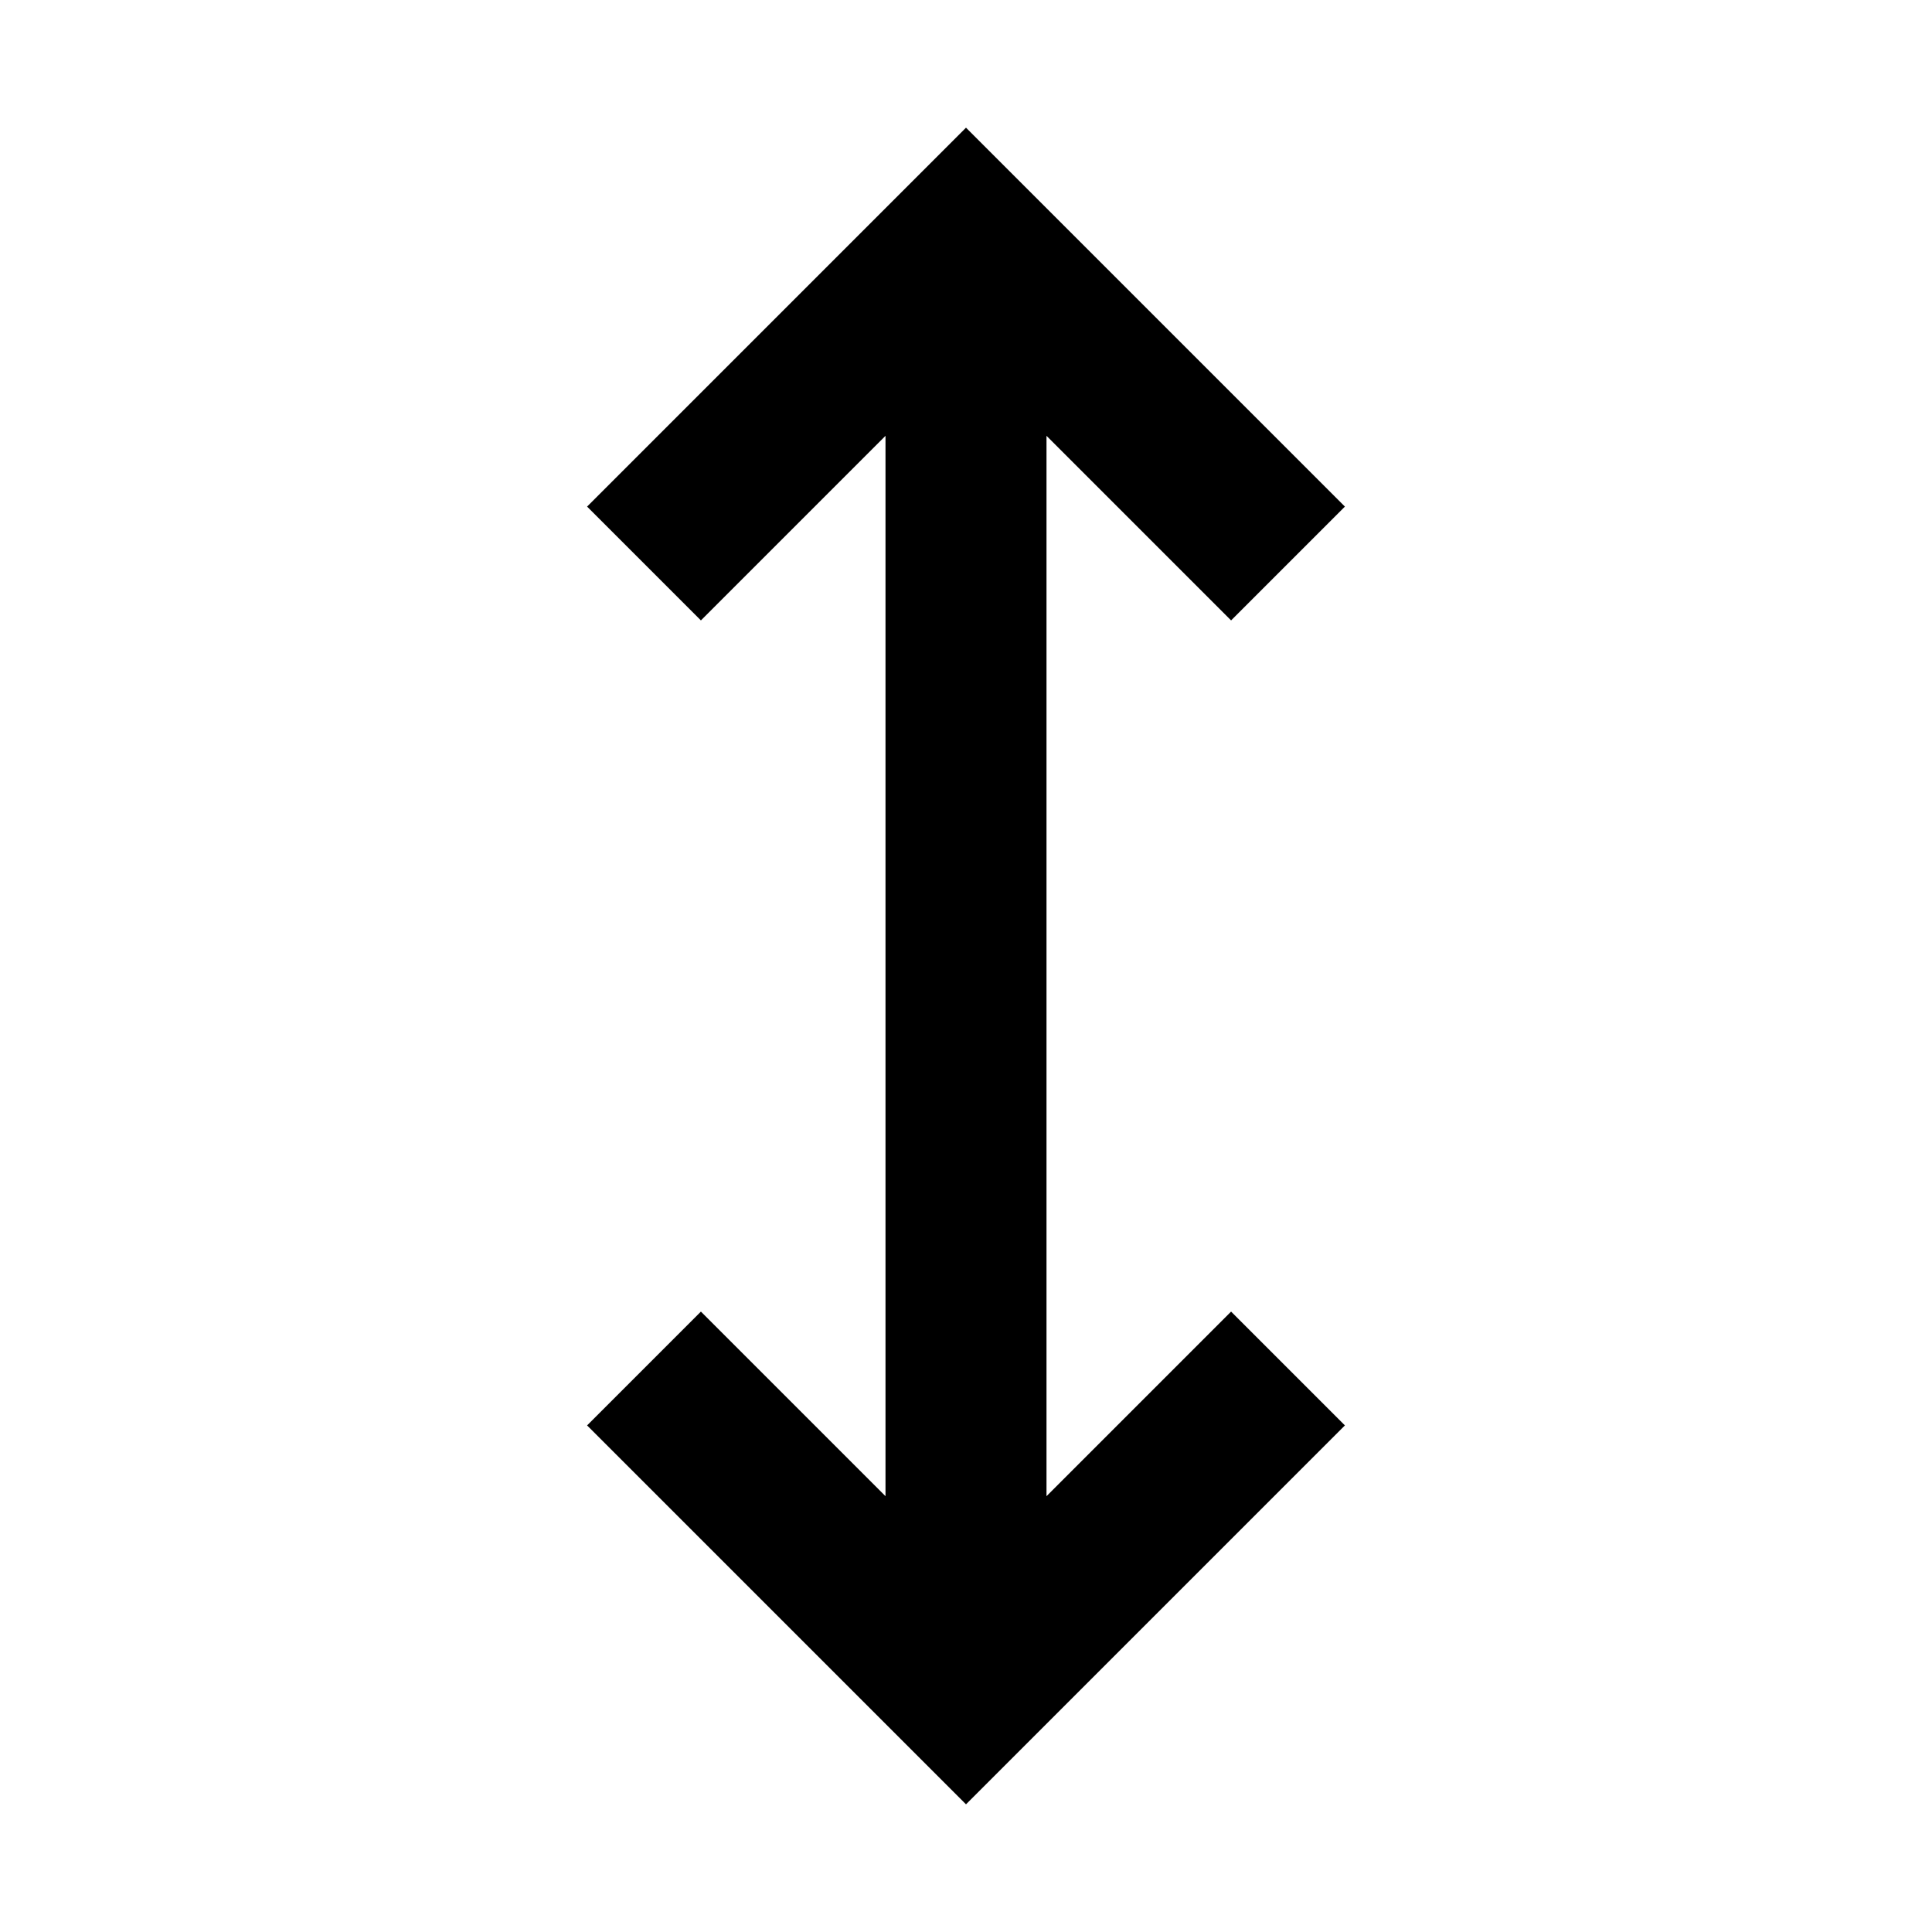 <svg viewBox="0 0 1920 1920" version="1.1" xmlns="http://www.w3.org/2000/svg">
    <path d="M696.56 1303.44l-113.12 113.12L960 1793.12l376.56-376.56-113.12-113.12L1040 1486.88V433.12l183.44 183.44 113.12-113.12L960 126.88 583.44 503.44l113.12 113.12L880 433.12v1053.76z" stroke="none" stroke-width="1" fill-rule="evenodd"/>
</svg>
